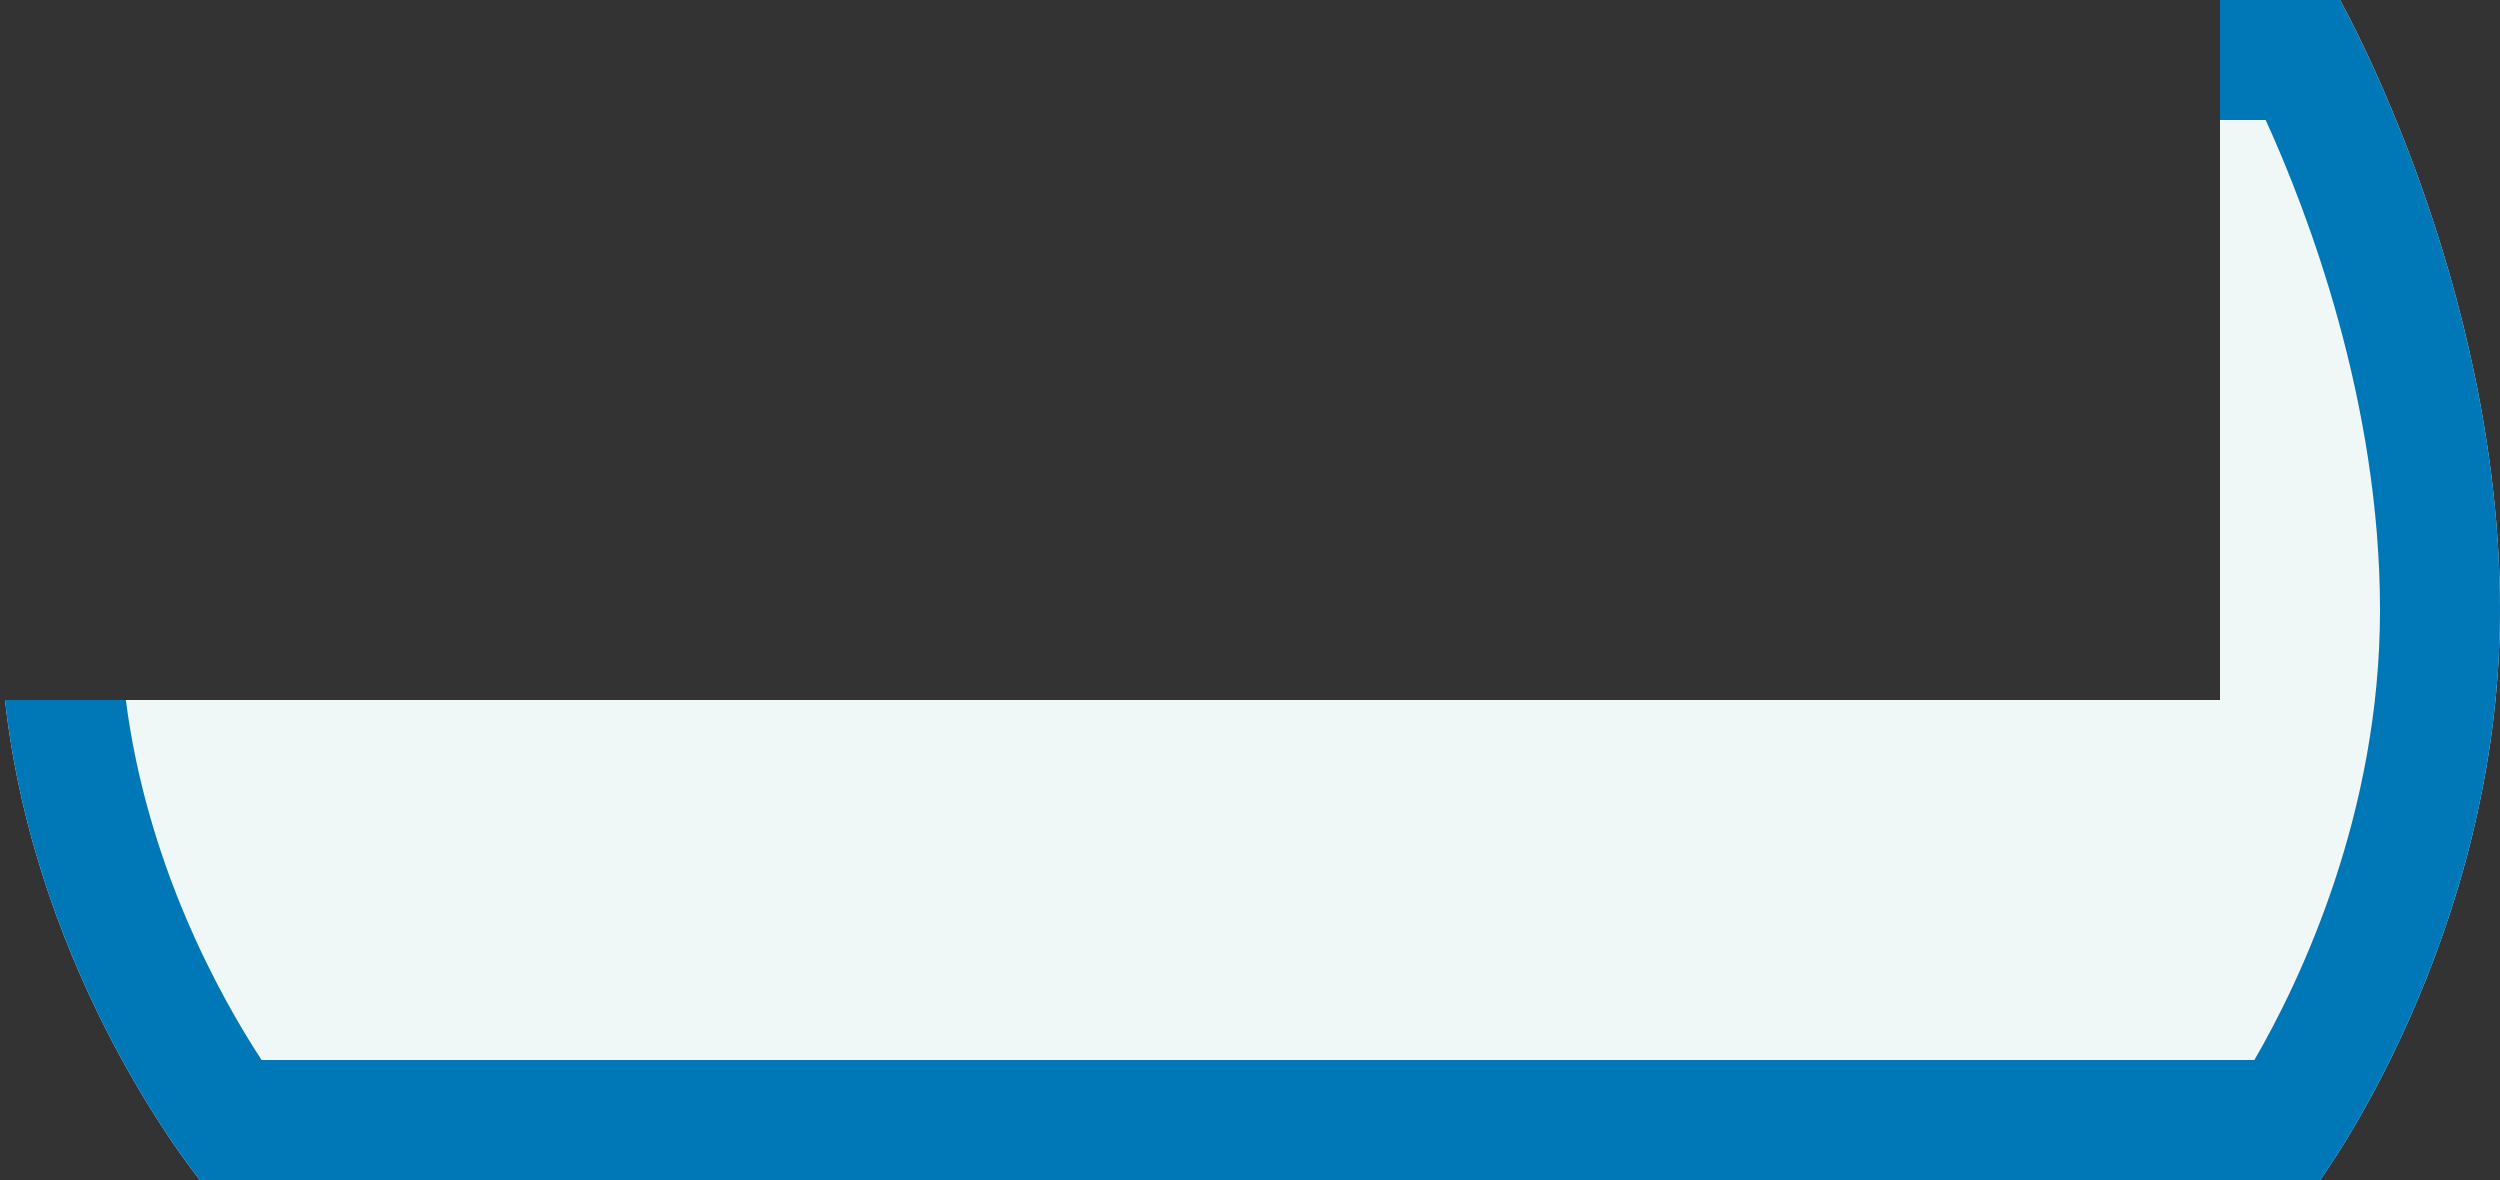 <svg clip-rule="evenodd" fill-rule="evenodd" stroke-linejoin="round" stroke-miterlimit="2" viewBox="0 0 125 59" xmlns="http://www.w3.org/2000/svg"><rect x="0" y="0" width="125" height="59" fill="#333333" stroke="none"/><path d="m117 0s8 14.167 8 30.5-9 28.5-9 28.5h-106s-8.203-9.981-9.75-24h110.75v-35z" fill="#eff7f7"/><path d="m111 0h6s8 14.167 8 30.5c0 15.823-8.447 27.737-8.974 28.465l-.026.035h-106s-8.203-9.981-9.75-24h6.042c1.056 8.221 4.678 14.772 6.787 18h99.641c2.28-3.933 6.28-12.289 6.28-22.5 0-10.41-3.597-19.847-5.715-24.5h-2.285z" fill="#0077b7"/></svg>